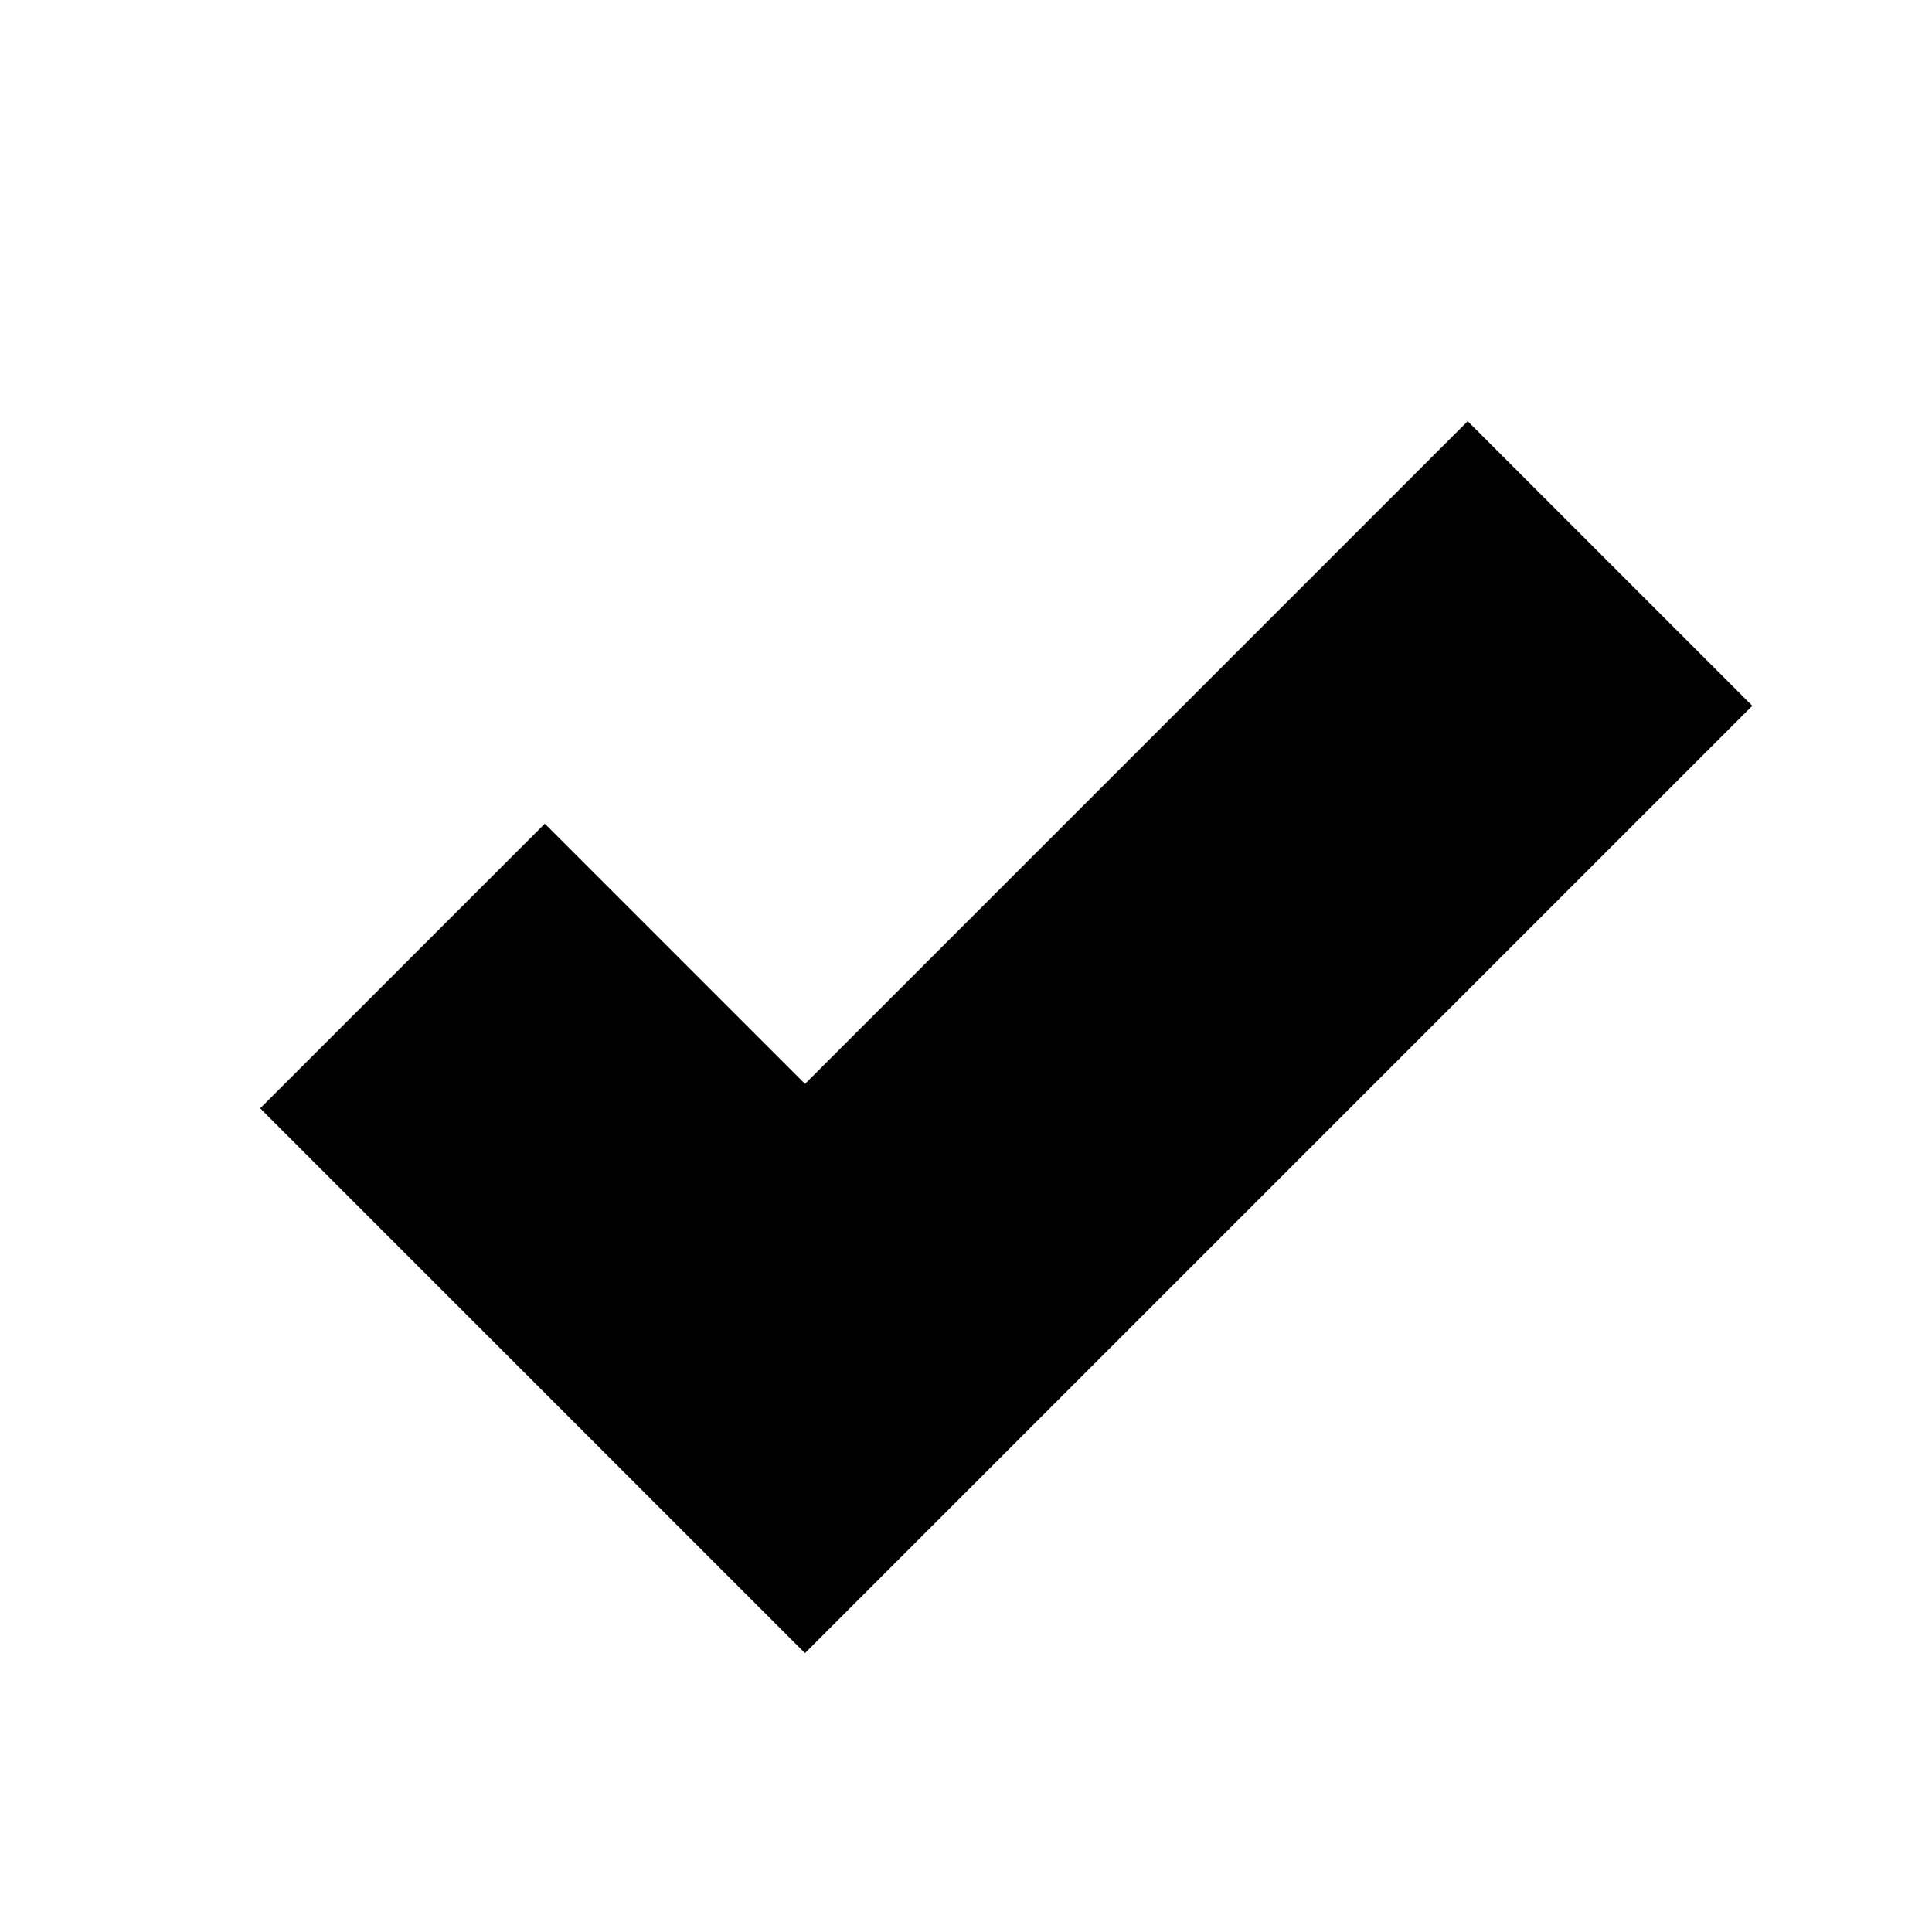 <svg
			xmlns="http://www.w3.org/2000/svg"
			width="36"
			height="36"
			viewBox="0 0 24 24"
			fill="none"
			stroke="currentColor"
			stroke-width="5"
			class="icon icon-tabler icons-tabler-outline icon-tabler-check"
		>
			<path stroke="none" d="M0 0h24v24H0z" fill="none"></path>
			<path d="M5 12l5 5l10 -10"></path>
		</svg>